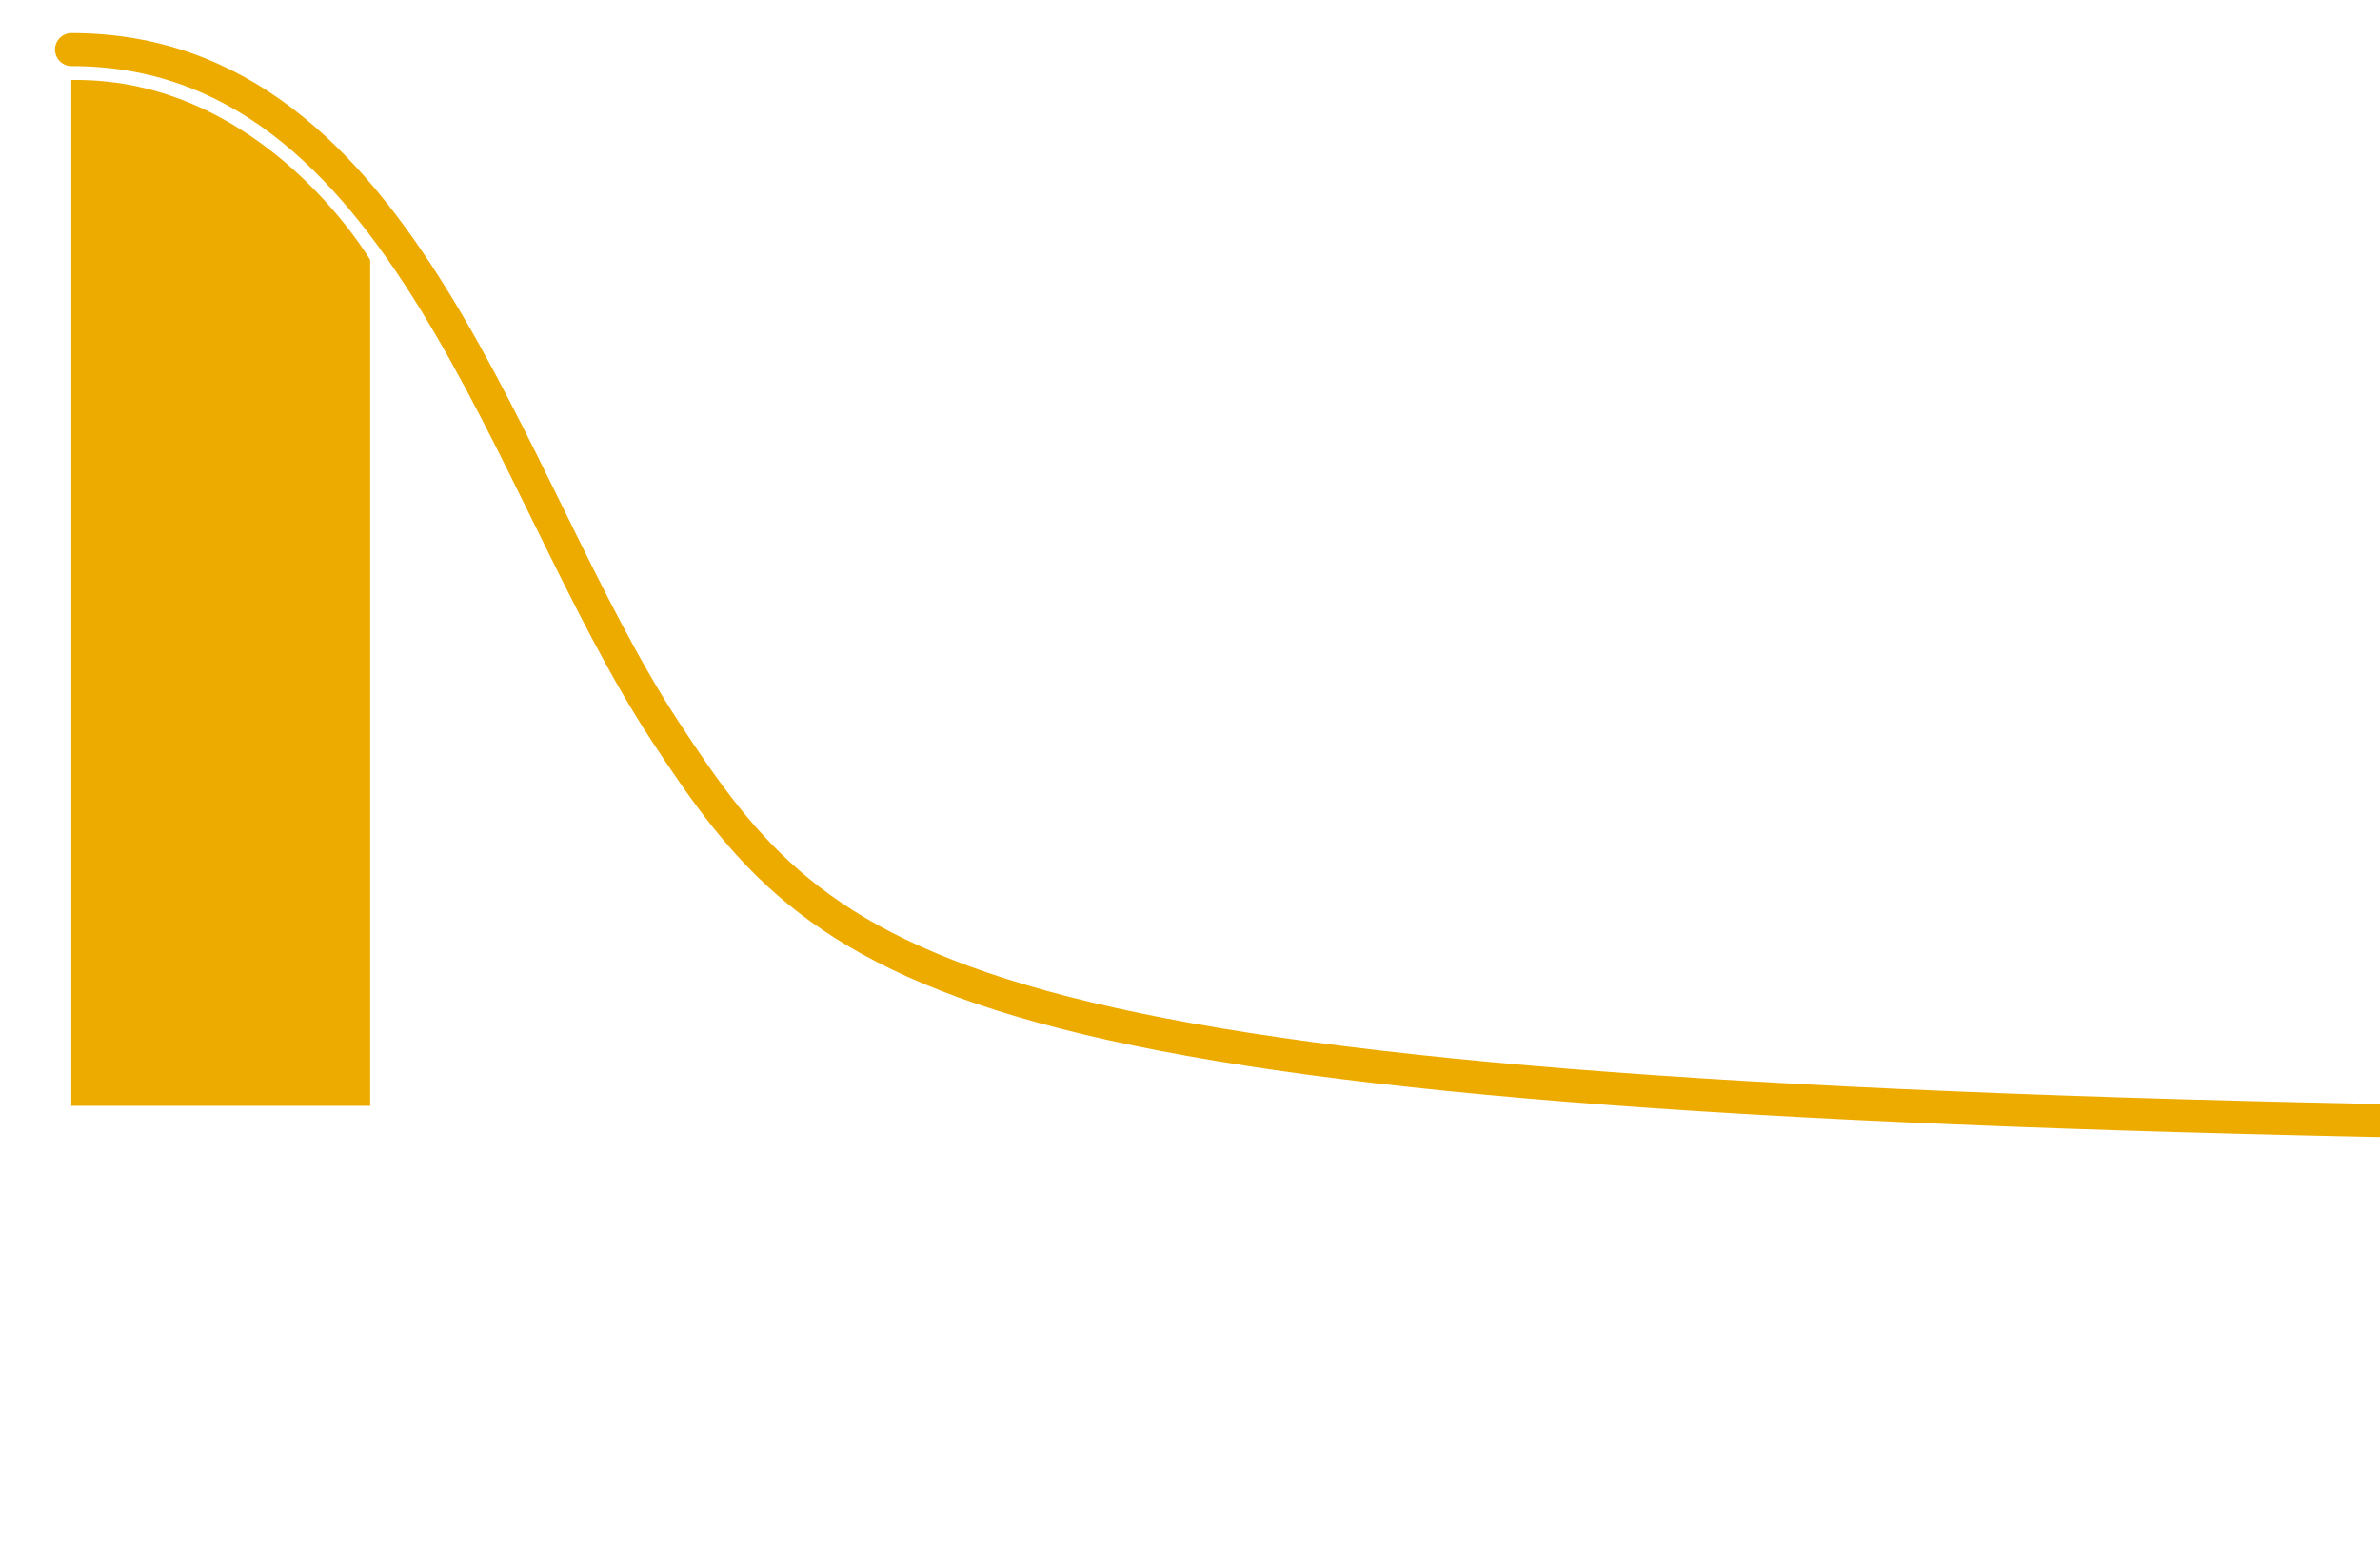<svg width="649" height="423" viewBox="0 0 649 423" fill="none" xmlns="http://www.w3.org/2000/svg">
<g clip-path="url(#clip0_108_177)">
<path d="M648.5 305.517C256.5 297.517 225.344 266.342 181.344 199.342C137.344 132.342 110.5 13.516 19.5 13.516" stroke="#EDAB00" stroke-width="9" stroke-linecap="round" stroke-linejoin="round"/>
<path d="M19.443 21.809C71.713 21.017 100.945 70.87 100.945 70.87V301.509H19.443V21.809Z" fill="#EDAB00"/>
</g>
<defs>
<clipPath id="clip0_108_177">
<rect width="649" height="423" fill="white"/>
</clipPath>
</defs>
</svg>
